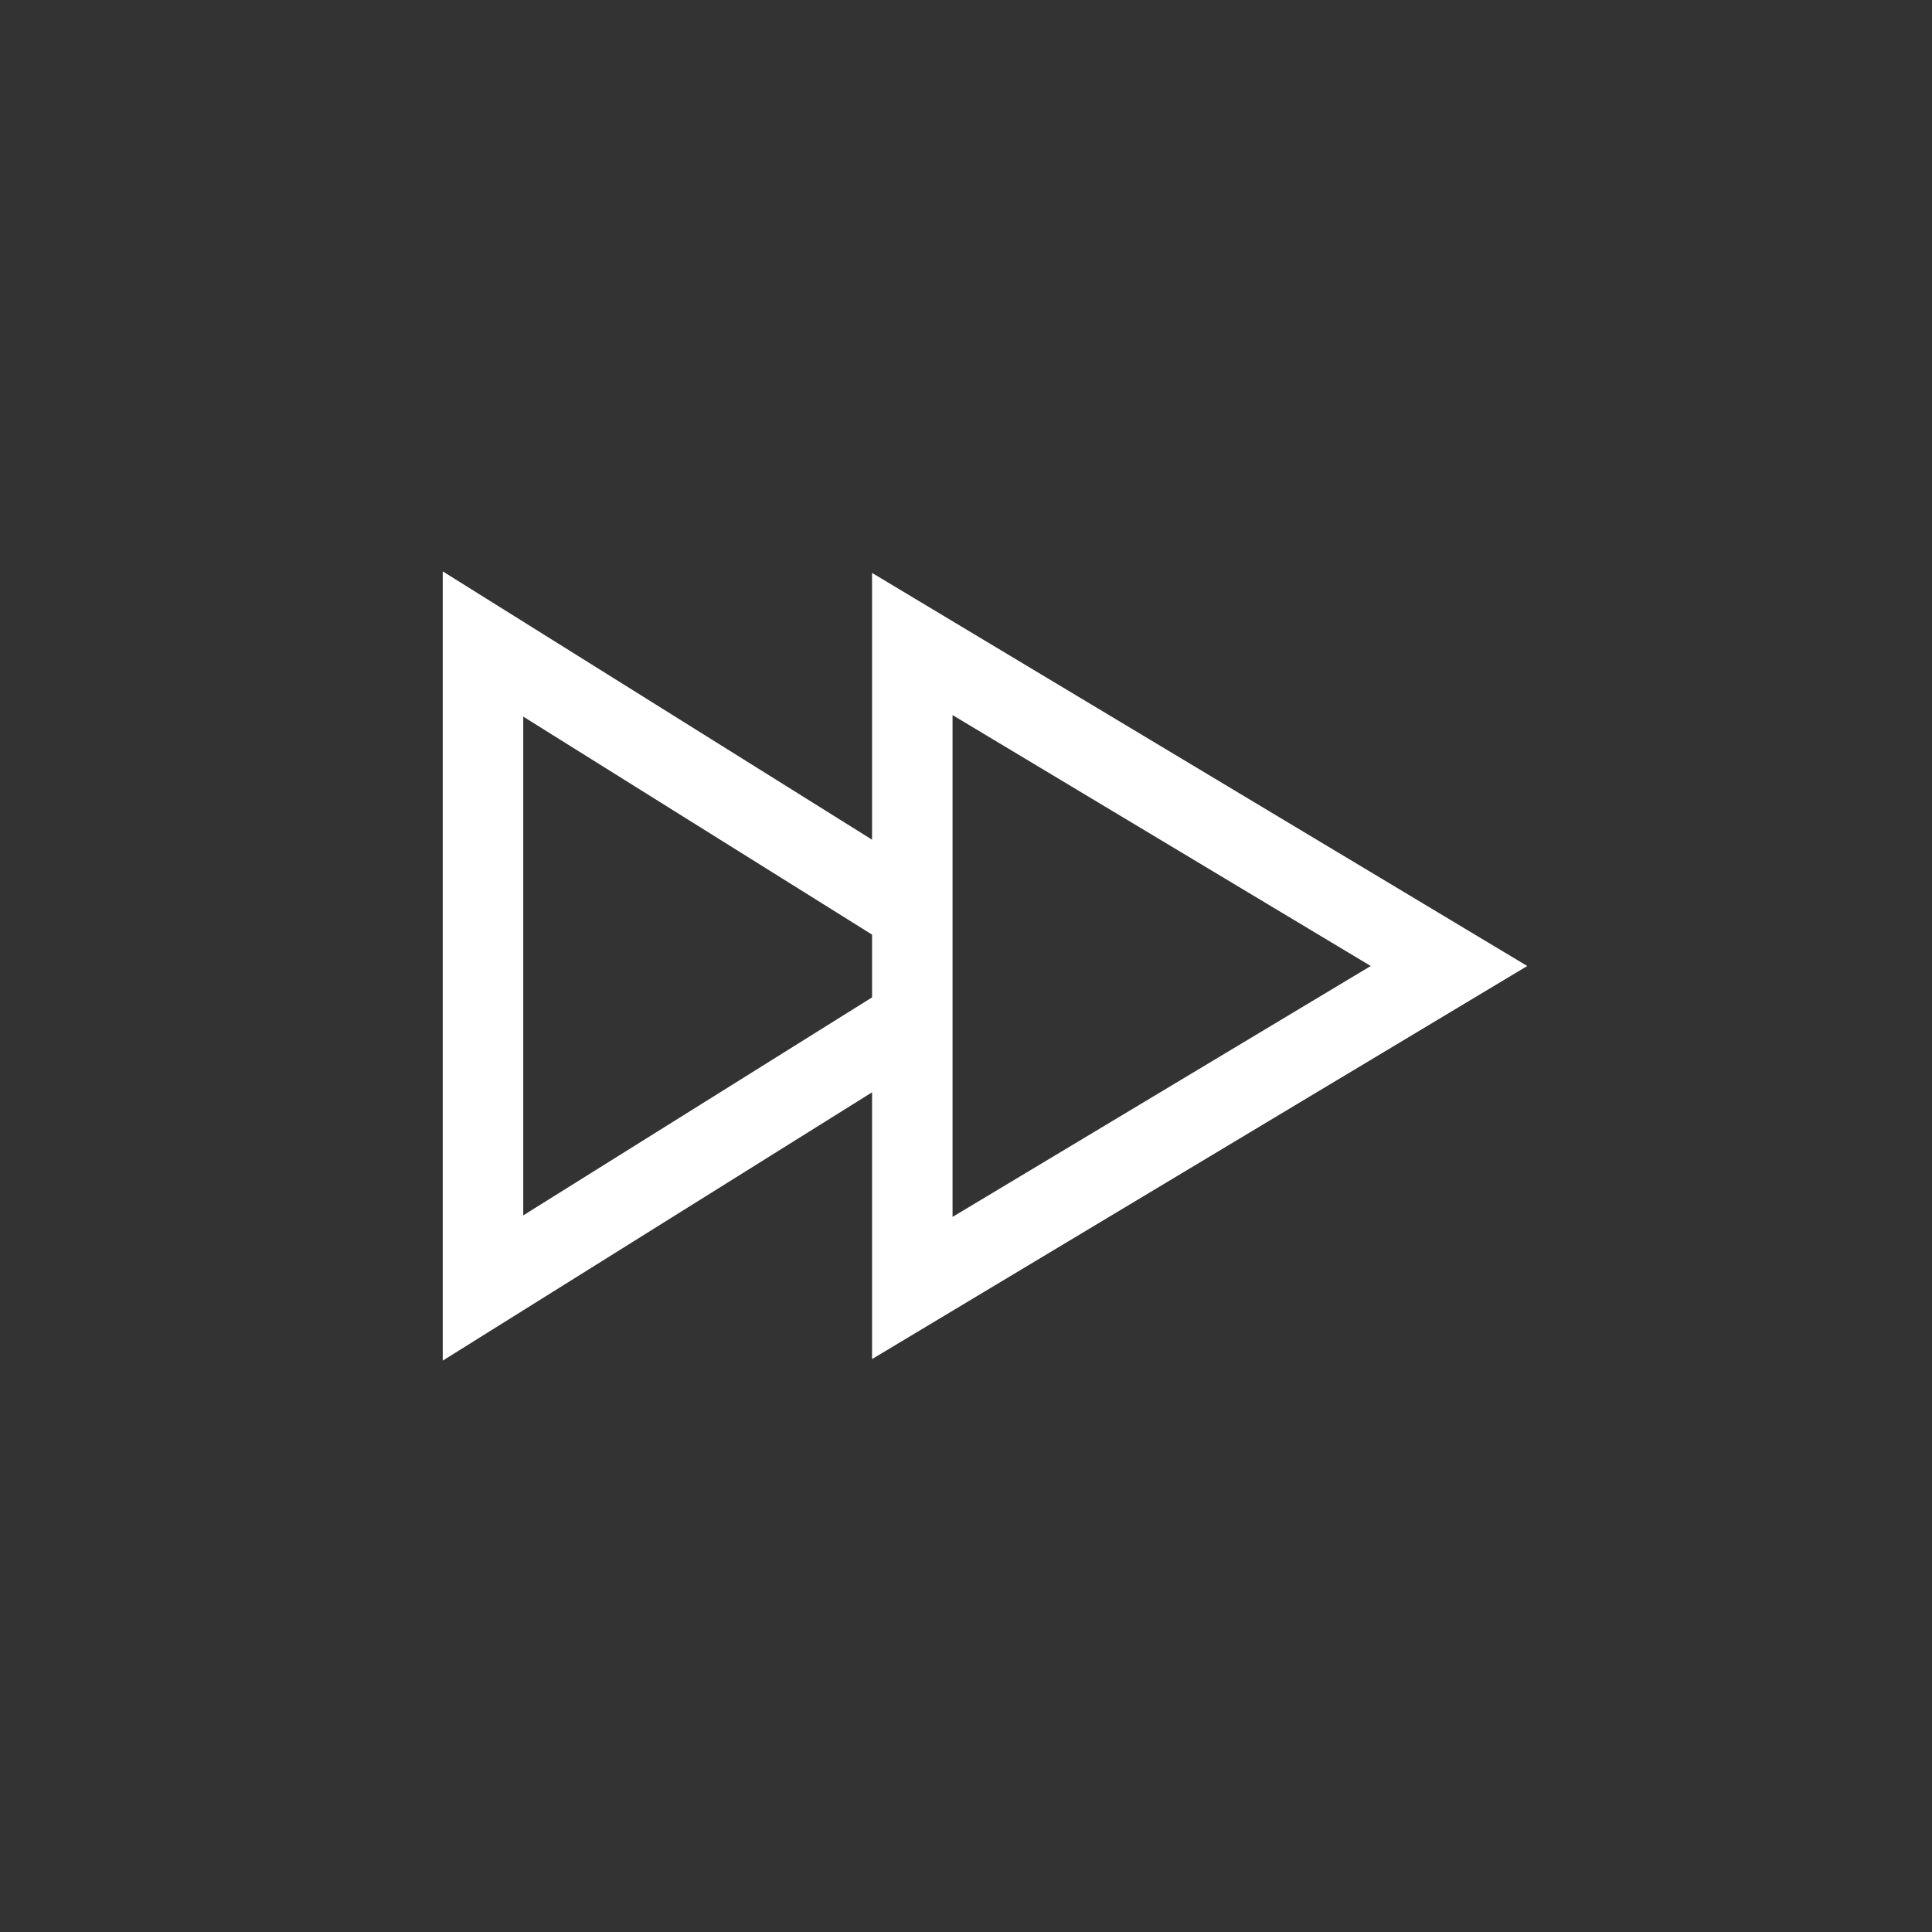 <svg width="24" height="24" viewBox="0 0 24 24" fill="none" xmlns="http://www.w3.org/2000/svg">
<rect x="0" y="0" width="24" height="24" fill="#333333" stroke="none"/>
<path d="M11.333 11.333V10V8L18 12L11.333 16V12.667M11.333 11.333L6 8V16L11.333 12.667M11.333 11.333V12.667" stroke="white"/>
</svg>
